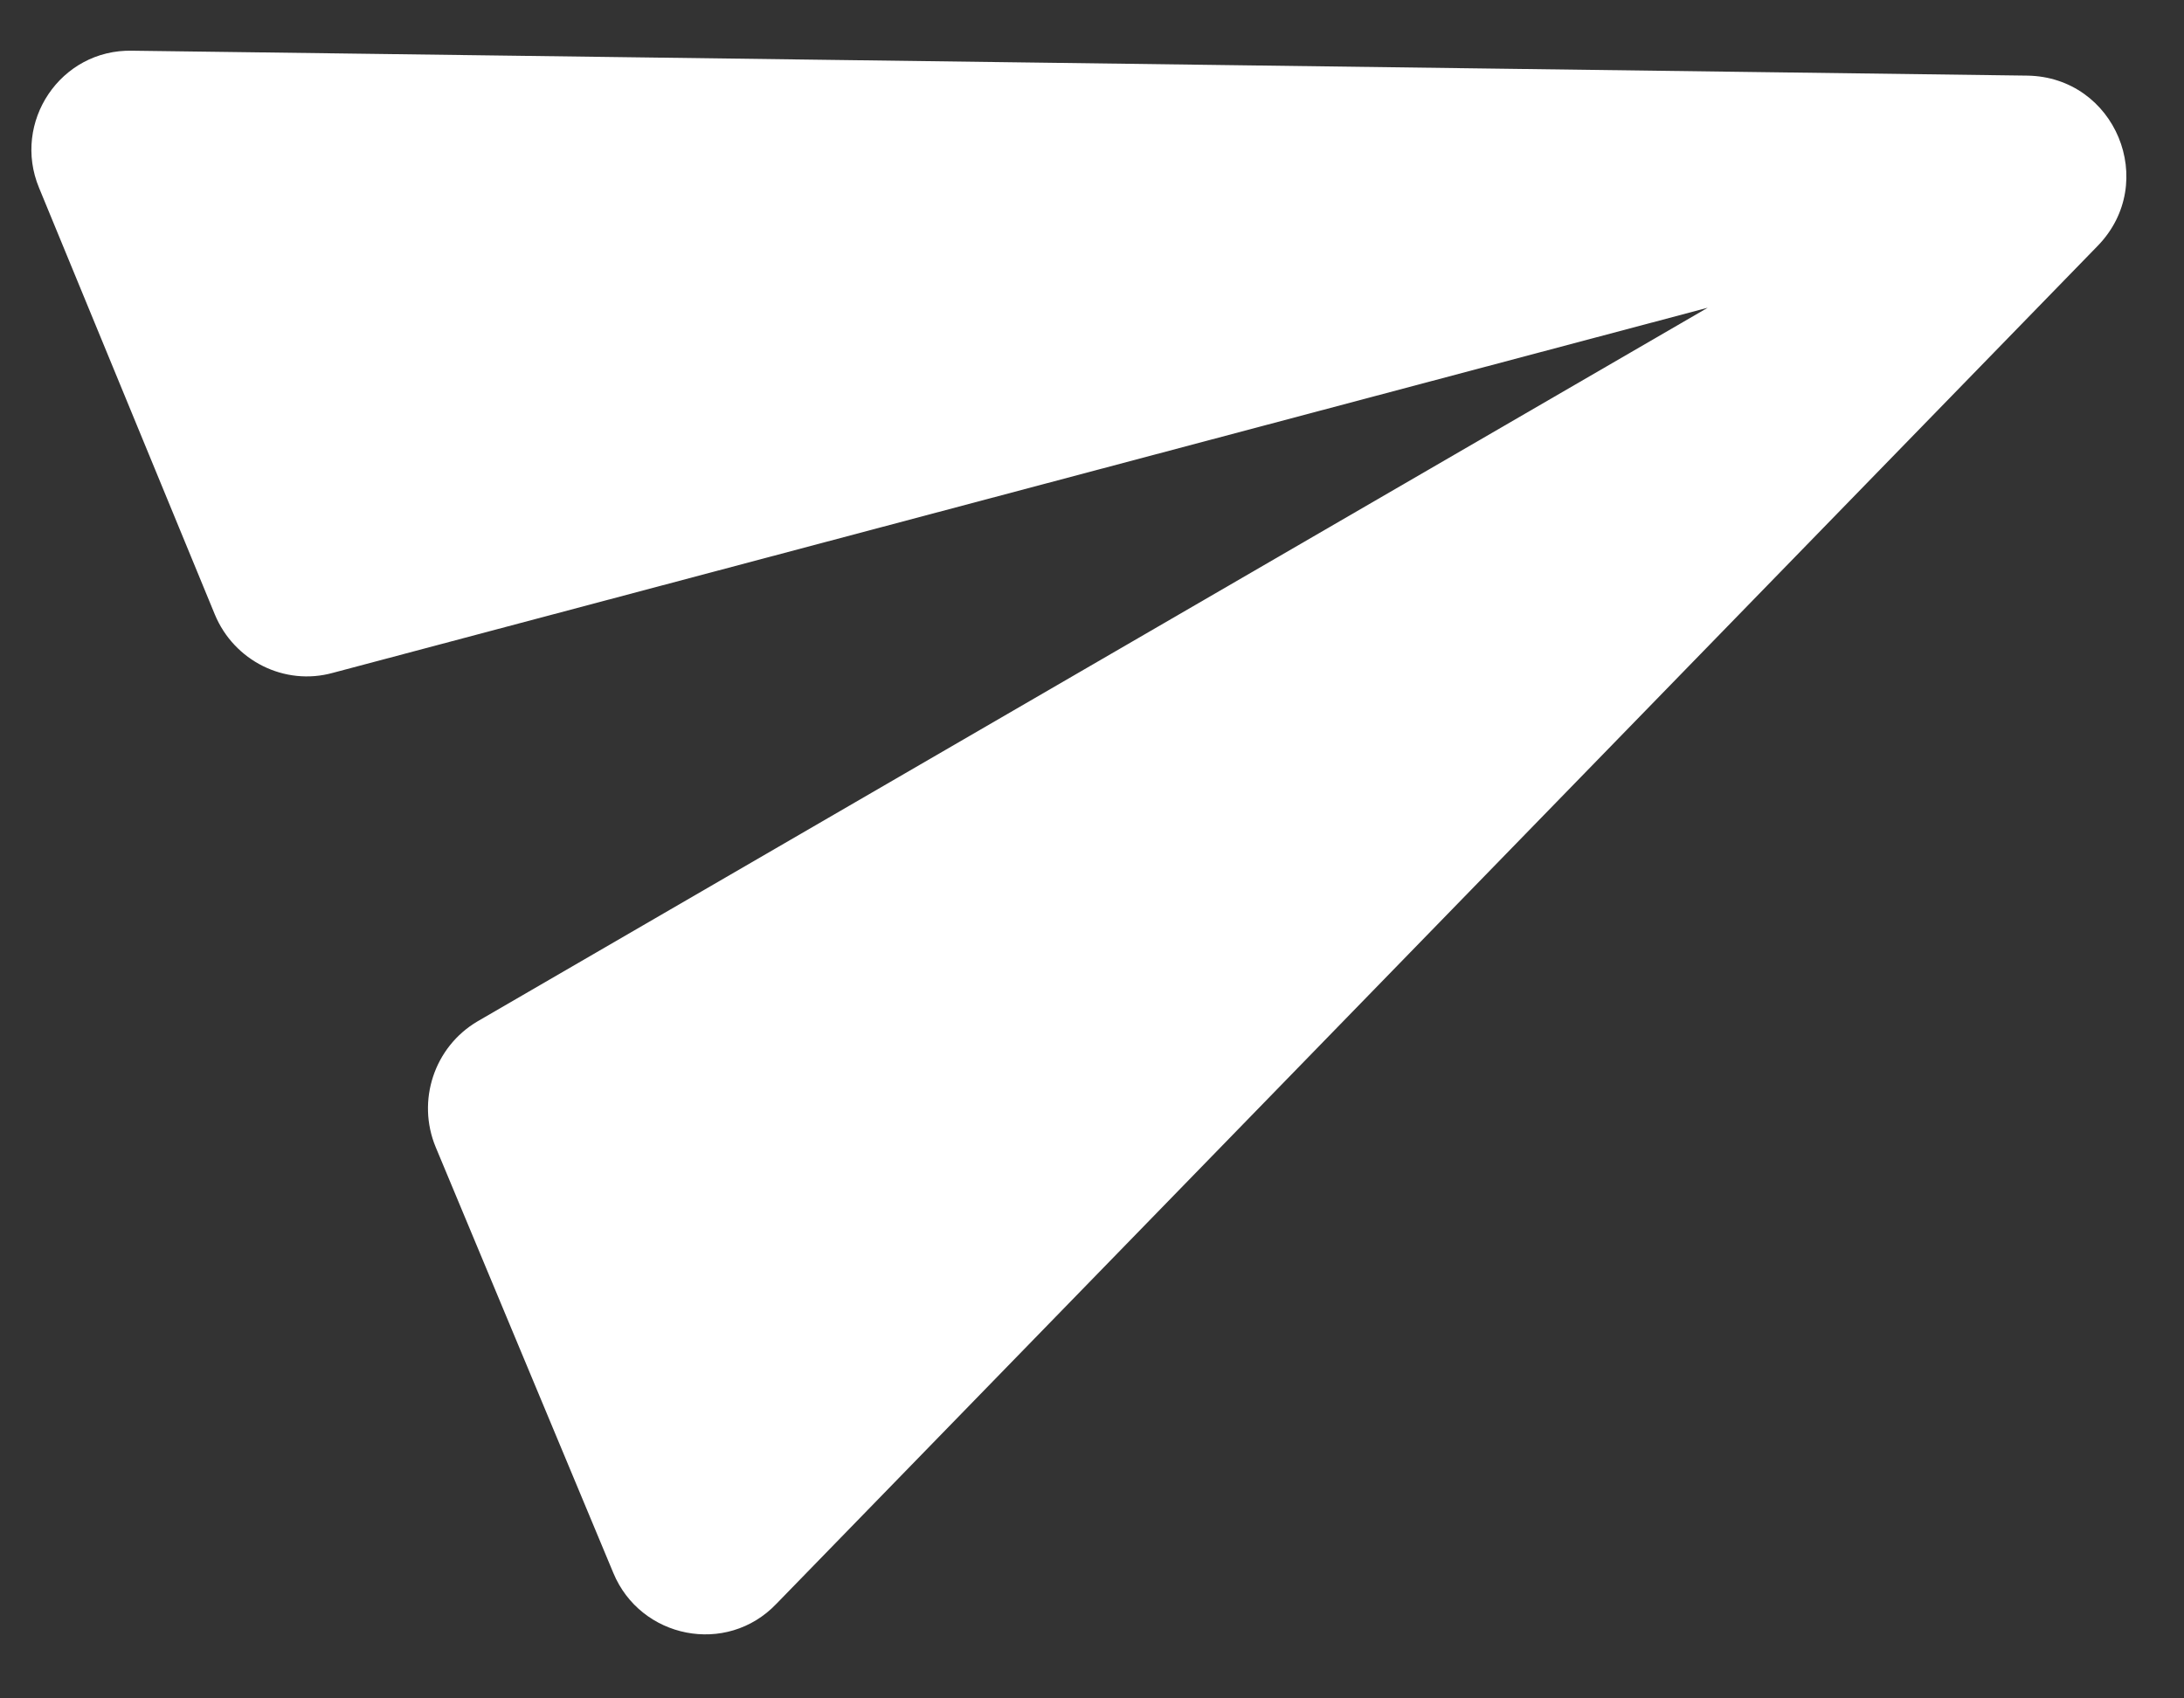 <svg width="27" height="21" viewBox="0 0 27 21" fill="none" xmlns="http://www.w3.org/2000/svg">
<rect x="0" y="0" width="27" height="21" fill="#333333" stroke="none"/>
<path d="M9.597 19.832L25.935 3.038C26.692 2.256 26.152 0.952 25.063 0.935L1.635 0.627C0.746 0.607 0.146 1.512 0.483 2.323L2.656 7.598C2.893 8.17 3.518 8.486 4.117 8.319L21.112 3.805L5.903 12.629C5.367 12.945 5.149 13.611 5.386 14.183L7.582 19.448C7.918 20.26 8.982 20.475 9.597 19.832Z" fill="white"/>
</svg>
